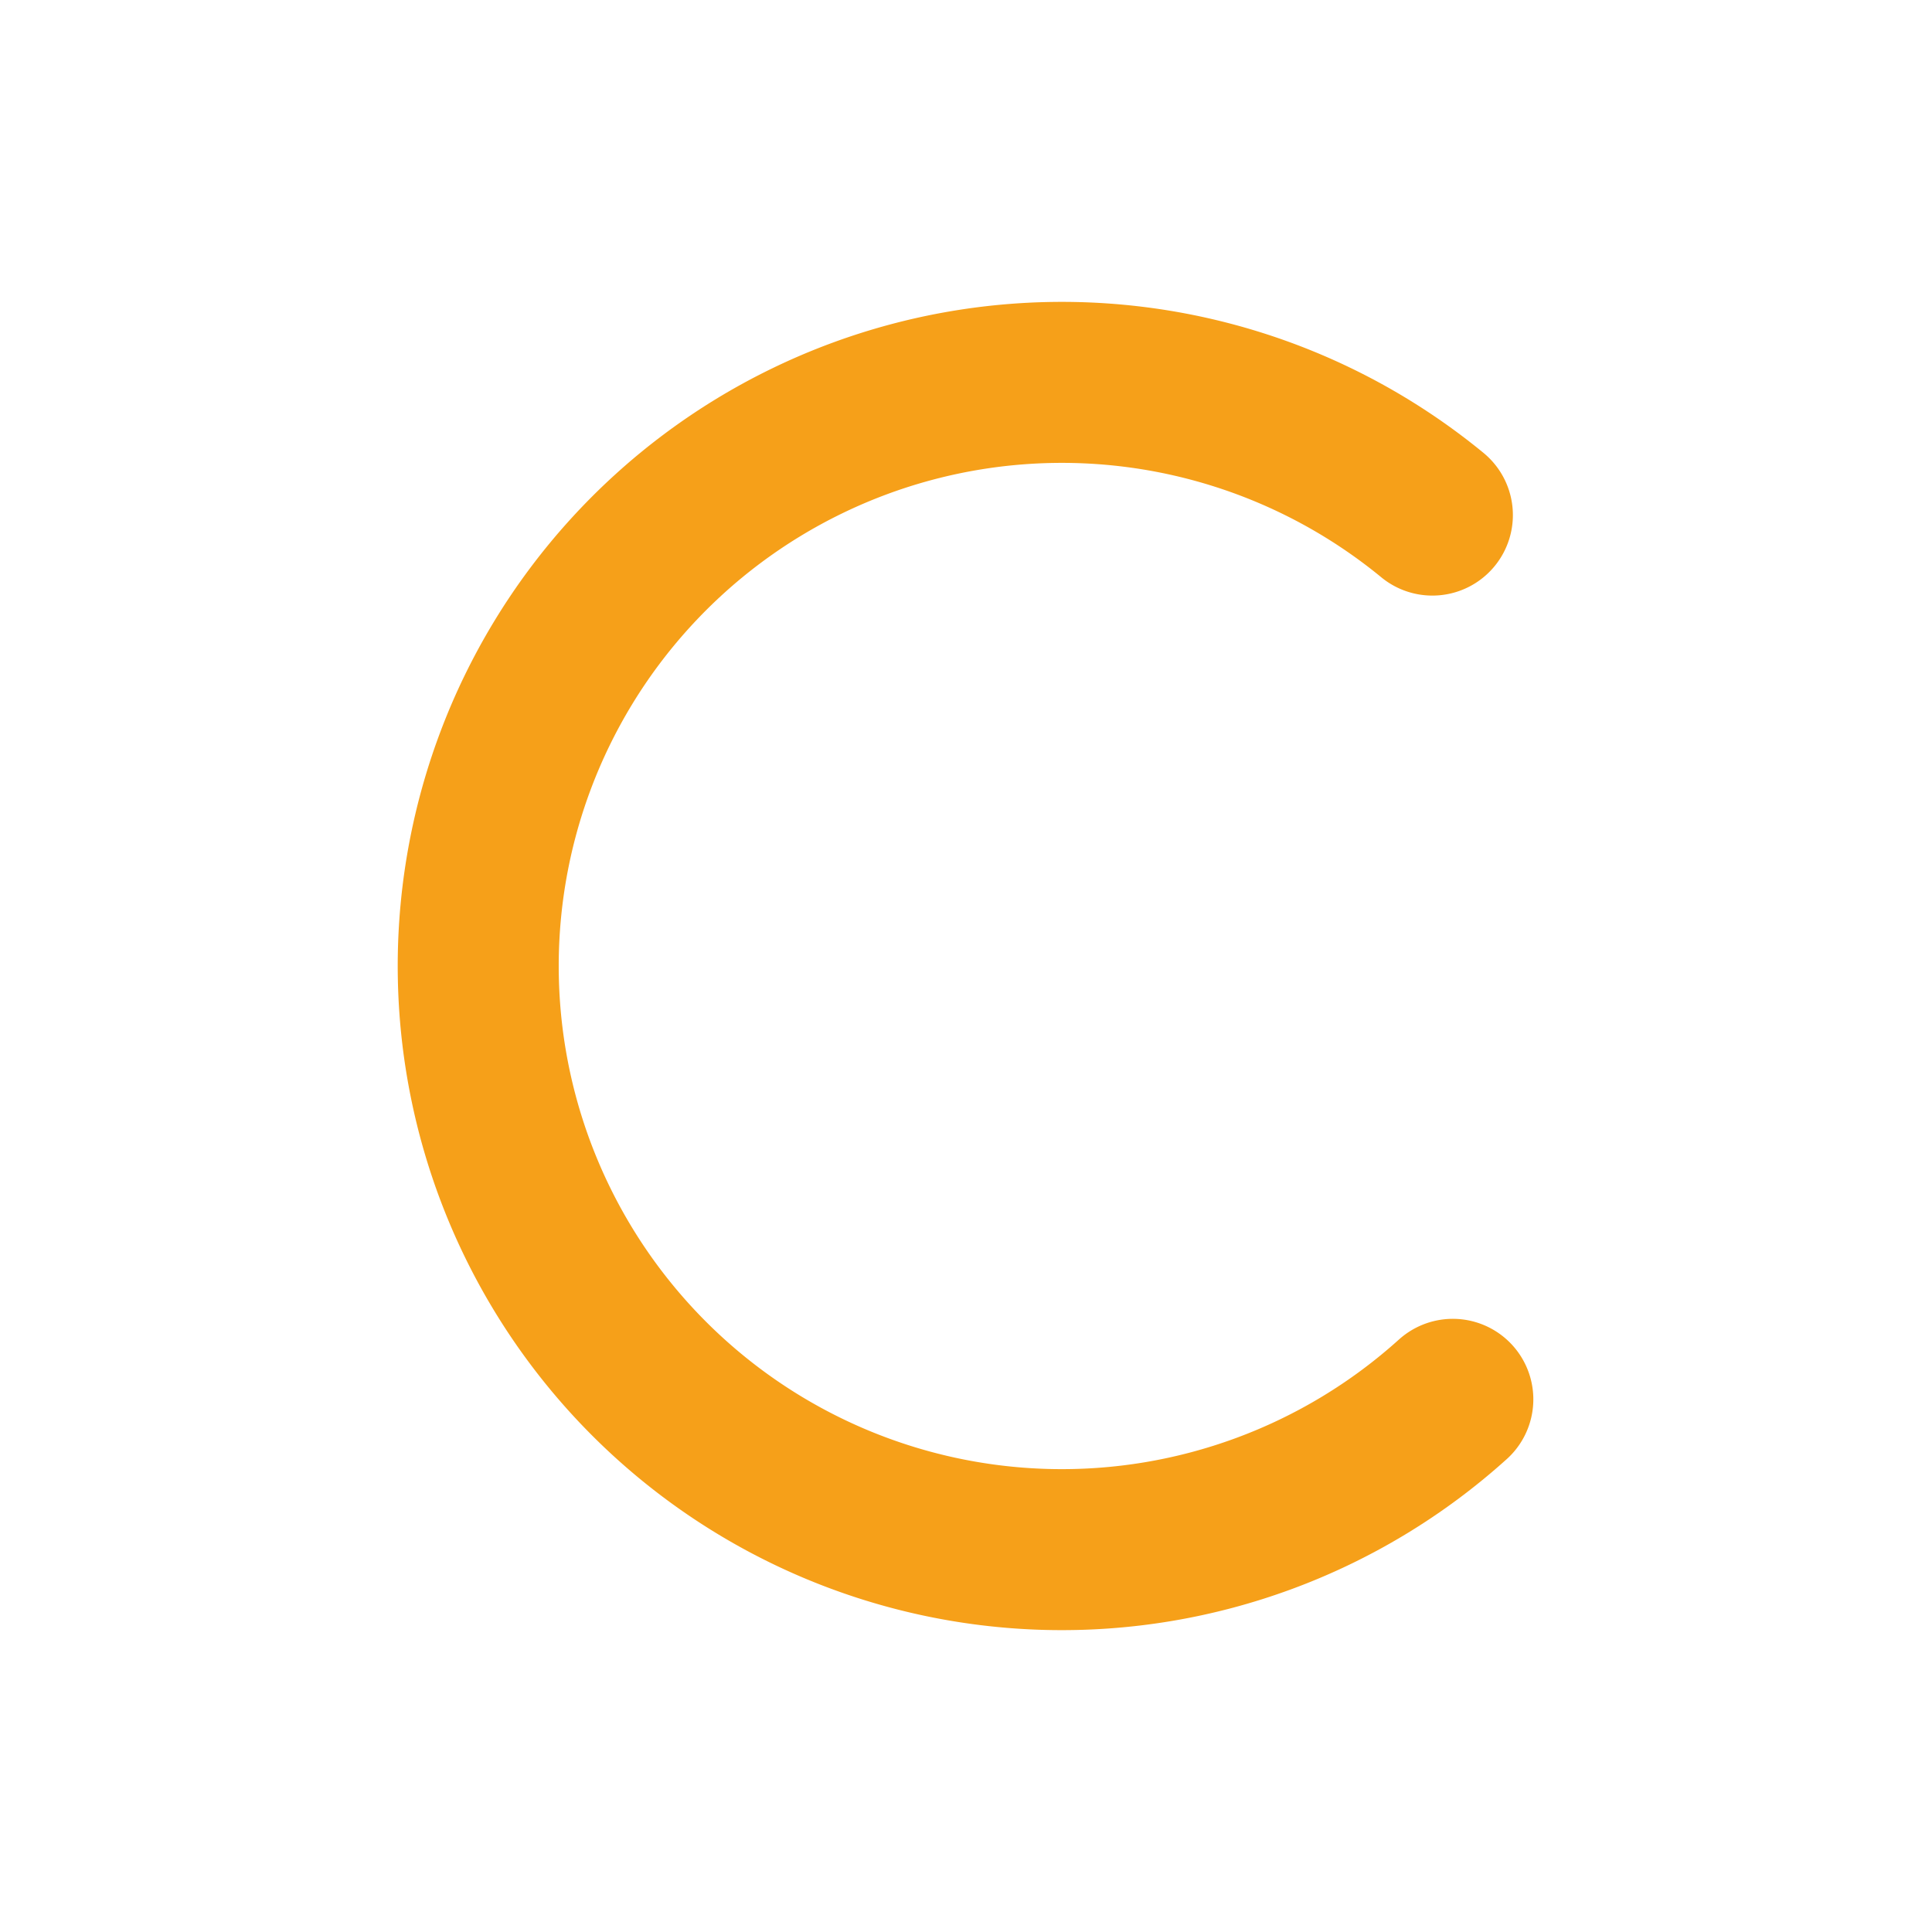 <?xml version="1.0" encoding="UTF-8" standalone="no"?>
<svg
   xmlns:dc="http://purl.org/dc/elements/1.1/"
   xmlns:cc="http://creativecommons.org/ns#"
   xmlns:rdf="http://www.w3.org/1999/02/22-rdf-syntax-ns#"
   xmlns:svg="http://www.w3.org/2000/svg"
   xmlns="http://www.w3.org/2000/svg"
   xmlns:sodipodi="http://sodipodi.sourceforge.net/DTD/sodipodi-0.dtd"
   xmlns:inkscape="http://www.inkscape.org/namespaces/inkscape"
   inkscape:version="1.0 (4035a4fb49, 2020-05-01)"
   height="48"
   width="48"
   sodipodi:docname="condition_on.svg"
   xml:space="preserve"
   viewBox="0 0 48 48"
   y="0px"
   x="0px"
   id="Calque_1"
   version="1.1"><defs
   id="defs15" /><sodipodi:namedview
   inkscape:document-rotation="0"
   inkscape:current-layer="layer2"
   inkscape:window-maximized="1"
   inkscape:window-y="0"
   inkscape:window-x="0"
   inkscape:cy="-38.715237"
   inkscape:cx="-39.845555"
   inkscape:zoom="3.6798176"
   showgrid="false"
   id="namedview13"
   inkscape:window-height="1015"
   inkscape:window-width="1920"
   inkscape:pageshadow="2"
   inkscape:pageopacity="0"
   guidetolerance="10"
   gridtolerance="10"
   objecttolerance="10"
   borderopacity="1"
   bordercolor="#666666"
   pagecolor="#ffffff" />
<style
   id="style2"
   type="text/css">
	.st0{display:none;fill:#3D3D3D;}
	.st1{display:none;fill:#000100;}
	.st2{fill:#808080;}
</style>
<title
   id="title4">boutons</title>
<rect
   style="display:none;fill:#3d3d3d"
   id="rect6"
   height="27.9"
   width="27.9"
   class="st0"
   y="19.6"
   x="0.5" />
<path
   style="display:none;fill:#000100"
   inkscape:connector-curvature="0"
   id="path8"
   d="M 28.9,48 H 0 V 19.1 H 28.9 Z M 1,47 H 27.9 V 20.1 H 1 Z"
   class="st1" />

<g
   inkscape:label="Icon"
   id="layer2"
   inkscape:groupmode="layer"><path
     d="M 36.095,34.766 A 14.5,14.5 0 0 1 16.111,34.236 14.5,14.5 0 0 1 15.649,14.25 14.5,14.5 0 0 1 35.587,12.797"
     sodipodi:open="true"
     sodipodi:end="5.4001936"
     sodipodi:start="0.83676042"
     sodipodi:ry="14.5"
     sodipodi:rx="14.5"
     sodipodi:cy="24.000166"
     sodipodi:cx="26.381575"
     sodipodi:type="arc"
     id="path15"
     style="opacity:1;vector-effect:none;fill:none;fill-opacity:1;fill-rule:nonzero;stroke:#f6a019;stroke-width:4;stroke-linecap:round;stroke-linejoin:round;stroke-miterlimit:4;stroke-dasharray:none;stroke-dashoffset:4.8;stroke-opacity:1;paint-order:stroke fill markers" /></g></svg>
